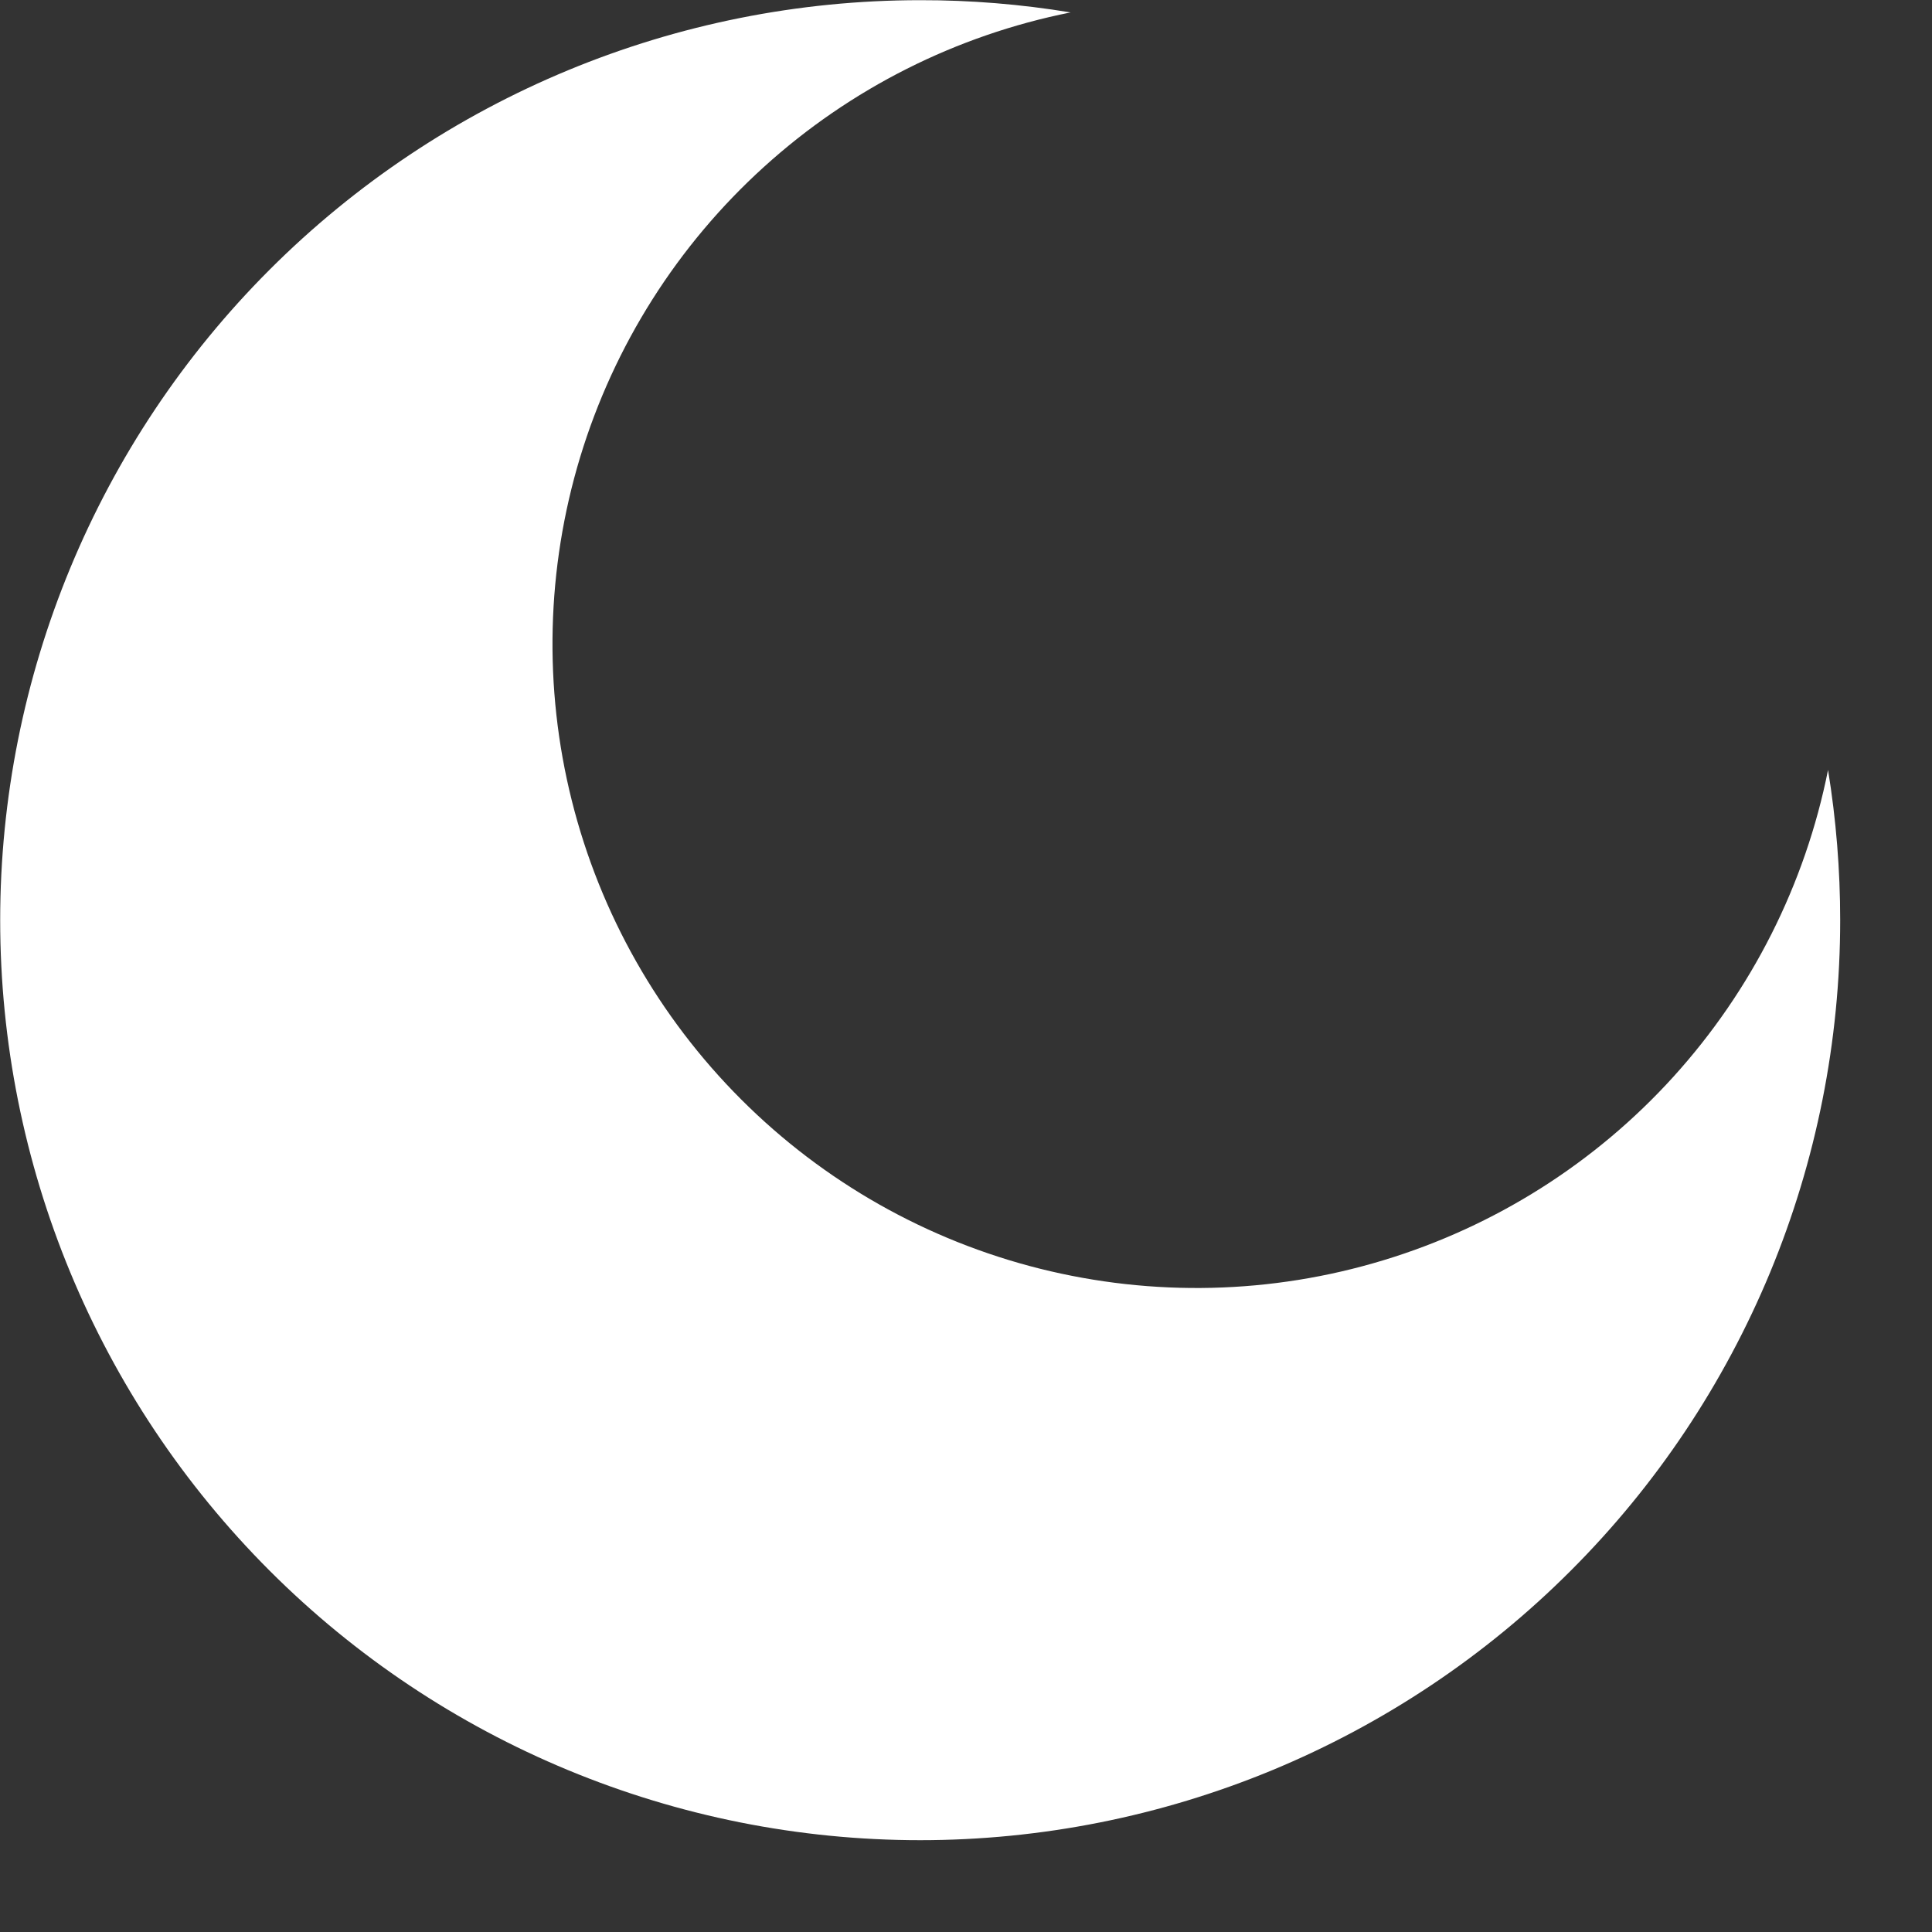 <svg width="21" height="21" viewBox="0 0 21 21" fill="none" xmlns="http://www.w3.org/2000/svg">
<rect x="0" y="0" width="21" height="21" fill="#333333" stroke="none"/>
<g clip-path="url(#clip0)">
<path d="M10.002 20.002C7.35 20.002 4.806 18.948 2.931 17.073C1.056 15.198 0.002 12.654 0.002 10.002C0.002 7.35 1.056 4.806 2.931 2.931C4.806 1.056 7.35 0.002 10.002 0.002C10.55 0.001 11.097 0.046 11.637 0.135C10.394 0.383 9.242 0.963 8.303 1.815C7.364 2.666 6.674 3.756 6.306 4.969C5.939 6.182 5.907 7.472 6.215 8.701C6.523 9.931 7.159 11.053 8.055 11.949C8.951 12.846 10.074 13.482 11.303 13.79C12.533 14.098 13.822 14.067 15.035 13.699C16.248 13.332 17.339 12.642 18.19 11.703C19.041 10.764 19.622 9.612 19.87 8.369C19.958 8.909 20.002 9.455 20.002 10.002C20.002 11.315 19.743 12.616 19.241 13.829C18.738 15.042 18.002 16.145 17.073 17.073C16.145 18.002 15.042 18.738 13.829 19.241C12.616 19.743 11.315 20.002 10.002 20.002Z" fill="white"/>
</g>
<defs>
<clipPath id="clip0">
<rect width="20.003" height="20.004" fill="white"/>
</clipPath>
</defs>
</svg>
